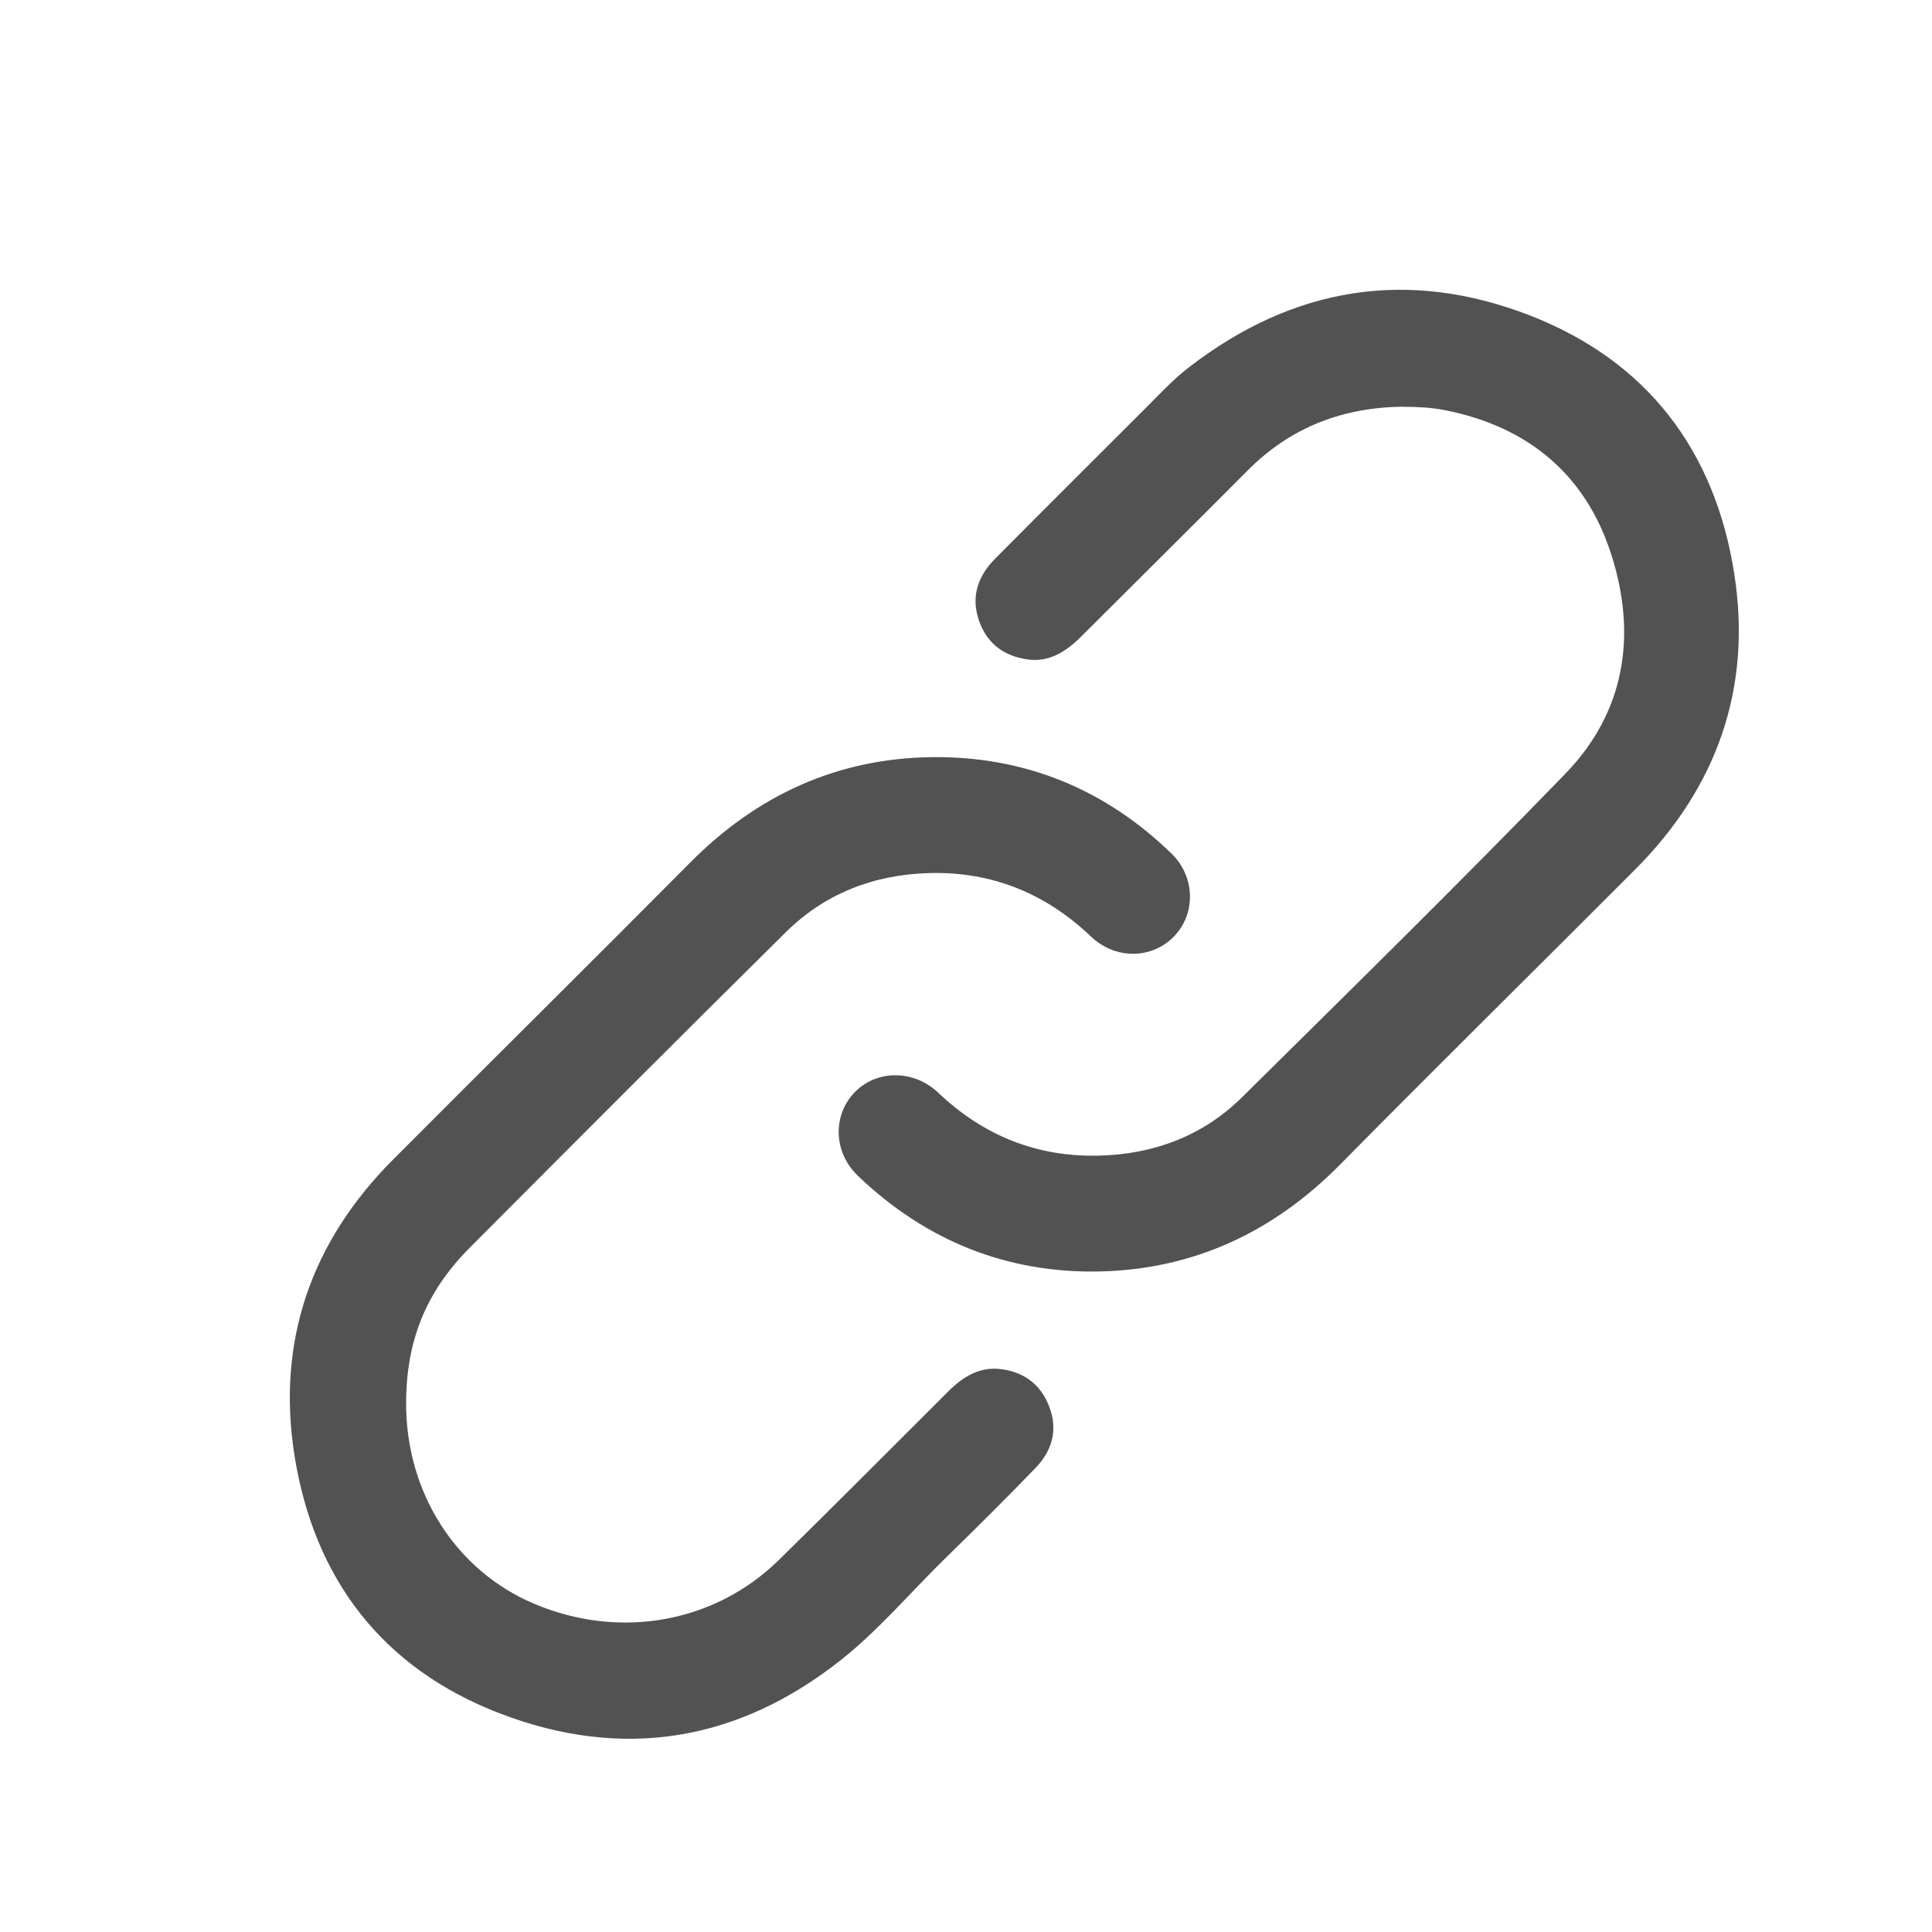 <svg width="20" height="20" viewBox="0 0 20 20" fill="none" xmlns="http://www.w3.org/2000/svg">
<g clip-path="url(#clip0_676_11350)">
<path d="M4.204 14.53C4.204 15.453 4.719 16.259 5.529 16.602C6.413 16.976 7.397 16.803 8.065 16.147C8.651 15.571 9.23 14.989 9.812 14.408C9.967 14.253 10.142 14.142 10.37 14.174C10.609 14.207 10.78 14.339 10.864 14.568C10.954 14.807 10.889 15.02 10.719 15.197C10.415 15.512 10.104 15.82 9.791 16.126C9.43 16.478 9.104 16.867 8.709 17.181C7.639 18.03 6.445 18.225 5.174 17.737C3.958 17.27 3.252 16.344 3.049 15.07C2.861 13.887 3.22 12.855 4.069 12.004C5.093 10.976 6.126 9.956 7.149 8.925C7.837 8.232 8.666 7.852 9.638 7.838C10.597 7.825 11.435 8.163 12.127 8.836C12.374 9.075 12.381 9.458 12.154 9.693C11.926 9.929 11.549 9.937 11.295 9.696C10.824 9.247 10.266 9.02 9.617 9.038C9.051 9.054 8.544 9.246 8.138 9.647C7.042 10.73 5.953 11.822 4.865 12.914C4.407 13.373 4.204 13.883 4.204 14.53L4.204 14.53Z" fill="#525252"/>
<path d="M14.533 4.21C13.906 4.215 13.362 4.42 12.915 4.871C12.344 5.445 11.768 6.014 11.195 6.587C11.036 6.746 10.857 6.863 10.621 6.824C10.384 6.786 10.214 6.656 10.134 6.423C10.048 6.173 10.125 5.961 10.302 5.783C10.83 5.251 11.362 4.723 11.892 4.192C12.027 4.056 12.159 3.916 12.312 3.799C13.388 2.97 14.574 2.775 15.836 3.265C17.05 3.736 17.754 4.664 17.953 5.939C18.138 7.123 17.775 8.152 16.925 9.003C15.908 10.022 14.883 11.032 13.871 12.057C13.185 12.752 12.361 13.139 11.389 13.162C10.423 13.184 9.58 12.842 8.88 12.171C8.628 11.929 8.618 11.551 8.842 11.313C9.068 11.073 9.456 11.068 9.714 11.313C10.182 11.757 10.735 11.979 11.377 11.963C11.944 11.949 12.453 11.759 12.857 11.359C13.979 10.25 15.105 9.144 16.203 8.011C16.826 7.369 16.947 6.57 16.679 5.737C16.413 4.911 15.819 4.418 14.963 4.247C14.82 4.218 14.677 4.212 14.532 4.211L14.533 4.21Z" fill="#525252"/>
</g>
<defs>
<clipPath id="clip0_676_11350">
<rect width="15" height="15" fill="white" transform="translate(3 3)"/>
</clipPath>
</defs>
</svg>
